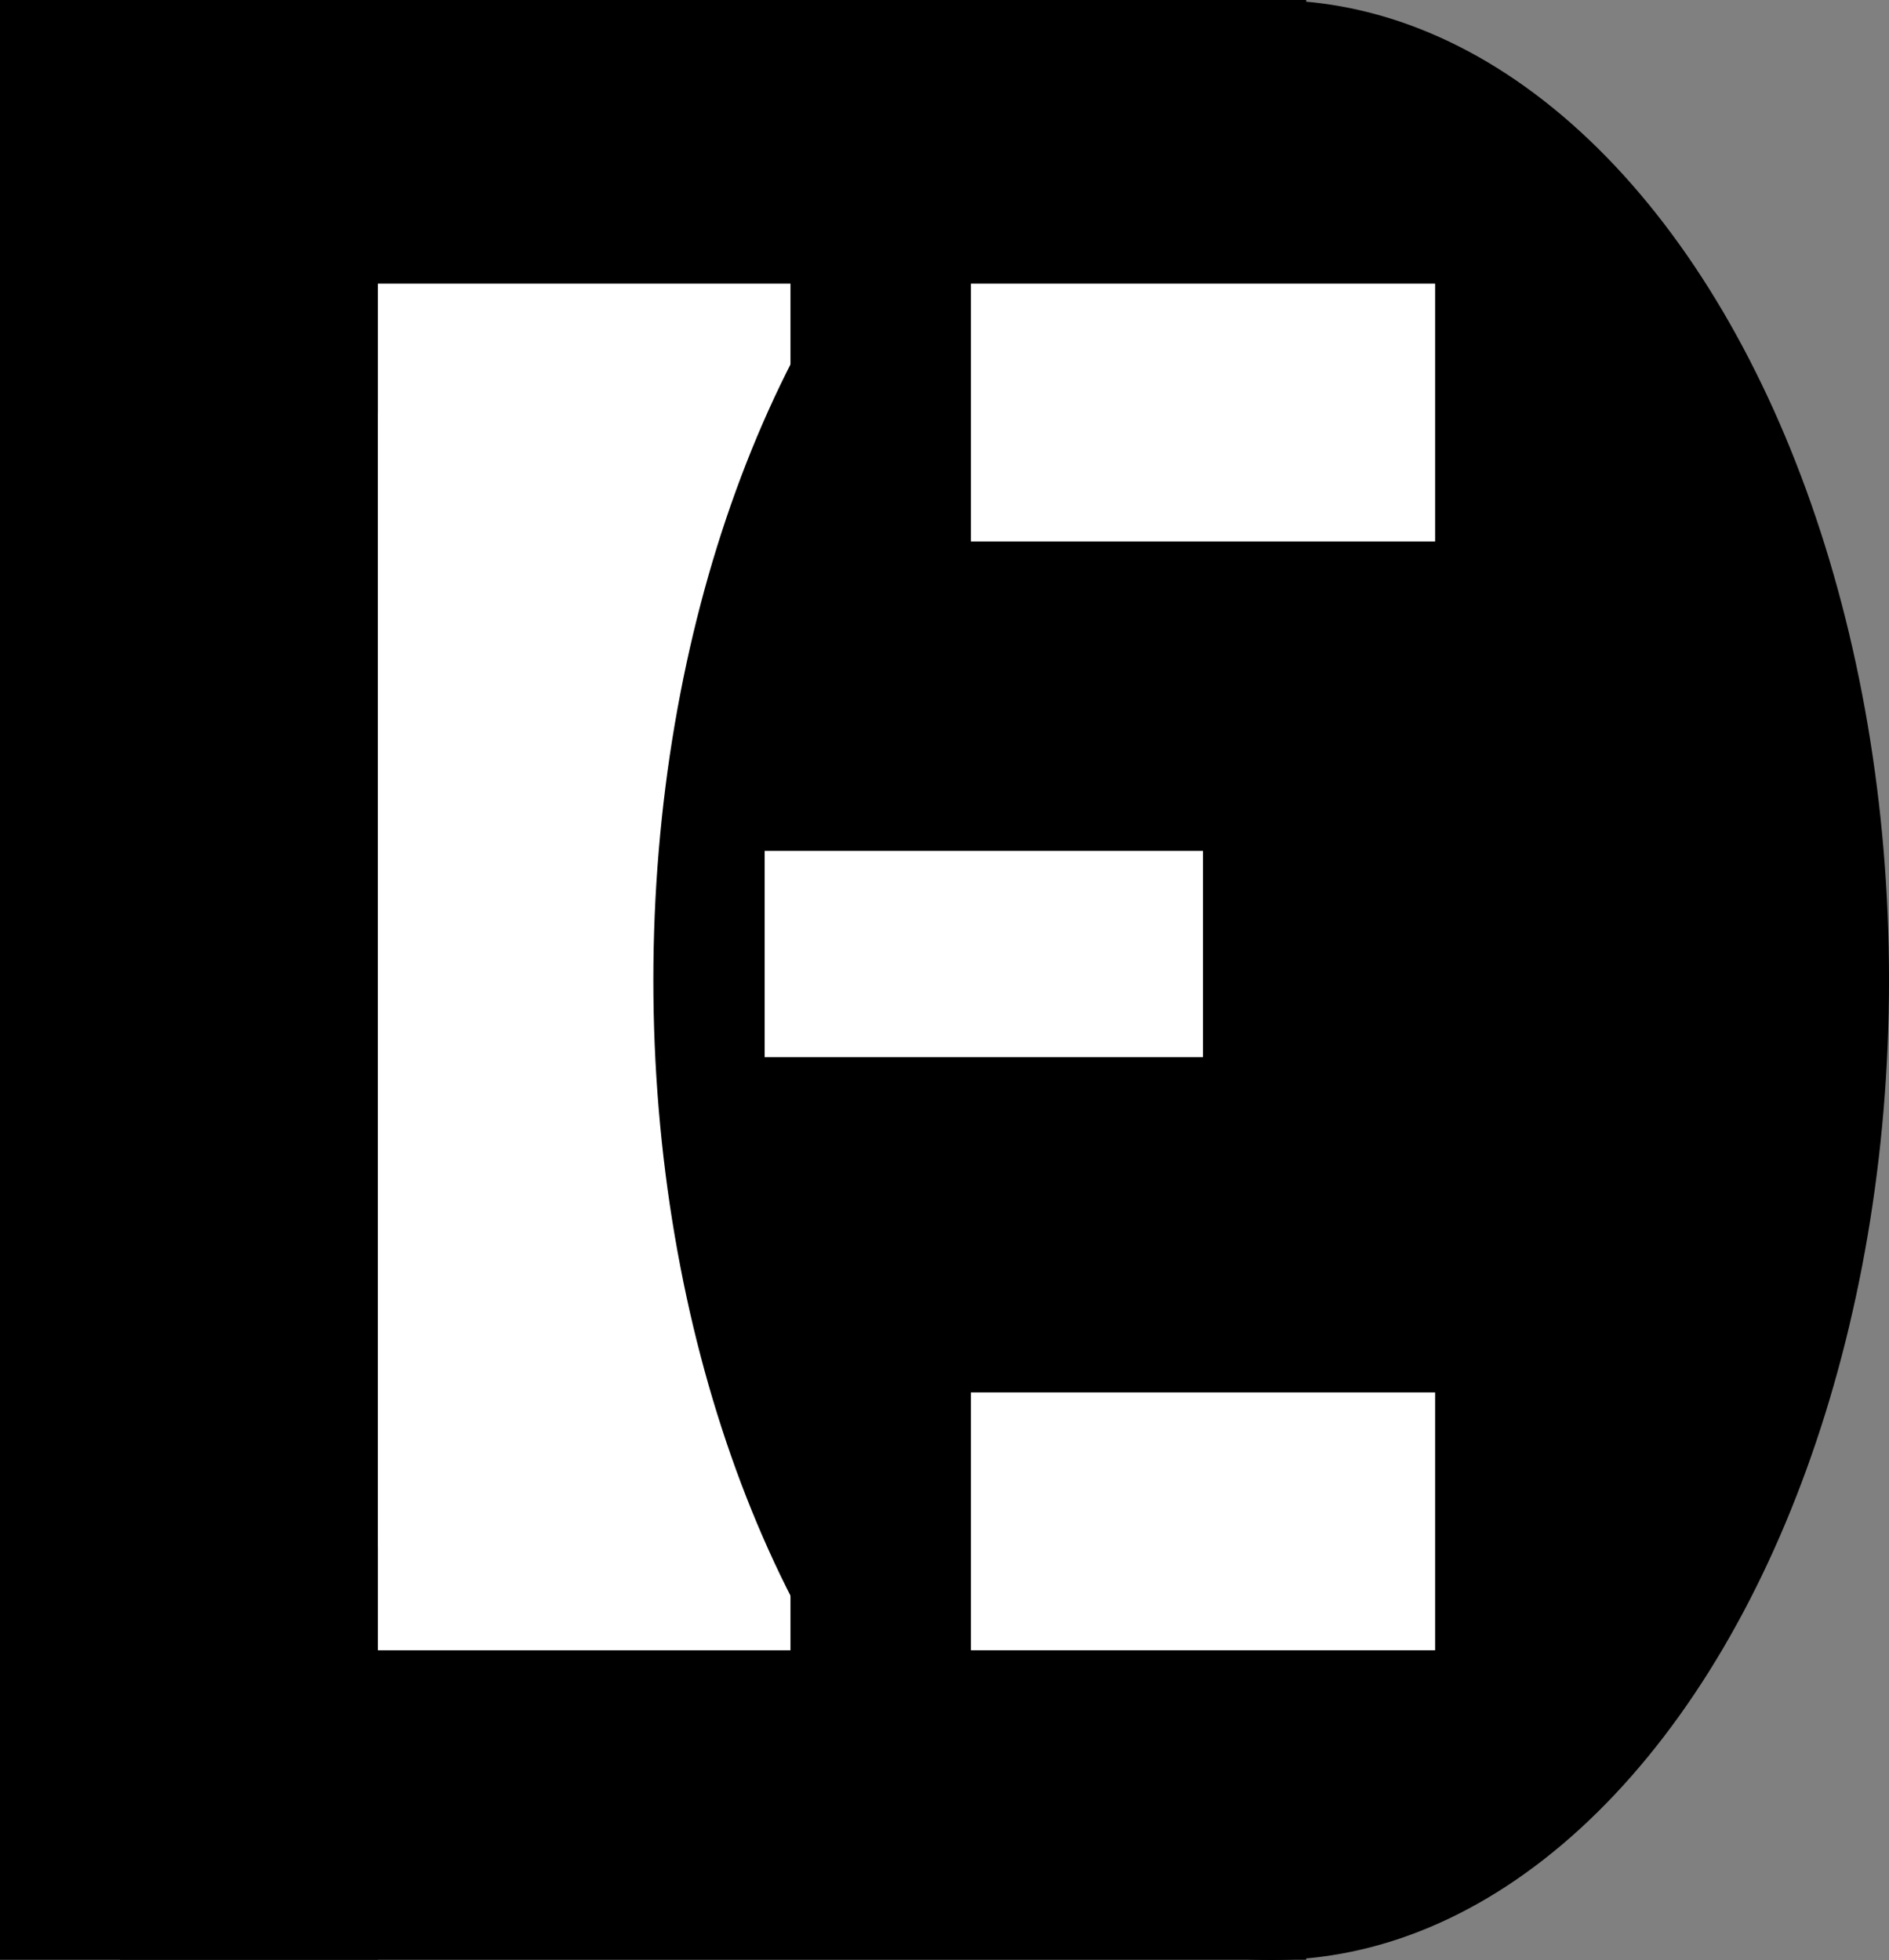 <?xml version="1.0" encoding="UTF-8" standalone="no"?>
<svg
   xmlns:dc="http://purl.org/dc/elements/1.1/"
   xmlns:cc="http://creativecommons.org/ns#"
   xmlns:rdf="http://www.w3.org/1999/02/22-rdf-syntax-ns#"
   xmlns:svg="http://www.w3.org/2000/svg"
   xmlns="http://www.w3.org/2000/svg"
   xmlns:sodipodi="http://sodipodi.sourceforge.net/DTD/sodipodi-0.dtd"
   xmlns:inkscape="http://www.inkscape.org/namespaces/inkscape"
   width="96.912mm"
   height="100.557mm"
   viewBox="0 0 96.912 100.557"
   version="1.1"
   id="svg8"
   inkscape:version="1.0.2 (e86c870, 2021-01-15)"
   sodipodi:docname="deeplearning_era_3.svg"
   inkscape:export-filename="/home/ldtuyen/Downloads/logo_deeplearningera.com/deeplearning_era_1.png"
   inkscape:export-xdpi="96"
   inkscape:export-ydpi="96">
  <rect x="0" y="0" width="96.912" height="100.557" fill="#808080" stroke="none"/>
  <defs
     id="defs2" />
  <sodipodi:namedview
     id="base"
     pagecolor="#ffffff"
     bordercolor="#666666"
     borderopacity="1.0"
     inkscape:pageopacity="0.0"
     inkscape:pageshadow="2"
     inkscape:zoom="1.979899"
     inkscape:cx="162.15782"
     inkscape:cy="173.76384"
     inkscape:document-units="mm"
     inkscape:current-layer="layer3"
     inkscape:document-rotation="0"
     showgrid="true"
     inkscape:window-width="1280"
     inkscape:window-height="939"
     inkscape:window-x="0"
     inkscape:window-y="28"
     inkscape:window-maximized="1"
     units="mm"
     fit-margin-top="0"
     fit-margin-left="0"
     fit-margin-right="0"
     fit-margin-bottom="0">
    <inkscape:grid
       type="xygrid"
       id="grid32"
       originx="-65.28"
       originy="-68.792" />
  </sodipodi:namedview>
  <g
     inkscape:label="Layer 1"
     inkscape:groupmode="layer"
     id="layer1"
     transform="translate(-65.28,-68.792)">
    <rect
       style="fill:#000000;stroke-width:0.188"
       id="rect30"
       width="60.854"
       height="21.167"
       x="71.438"
       y="68.792" />
    <rect
       style="fill:#000000;stroke-width:0.206"
       id="rect34"
       width="60.854"
       height="21.167"
       x="71.438"
       y="148.167" />
    <rect
       style="fill:#000000;stroke-width:0.552"
       id="rect47"
       width="19.386"
       height="100.542"
       x="65.28"
       y="68.792" />
    <rect
       style="fill:#000000;stroke-width:0.19"
       id="rect88"
       width="6.801"
       height="68.792"
       x="117.553"
       y="85.99" />
    <rect
       style="fill:#ffffff;stroke-width:0.302"
       id="rect126"
       width="21.167"
       height="70.115"
       x="84.667"
       y="83.344" />
  </g>
  <g
     inkscape:groupmode="layer"
     id="layer2"
     inkscape:label="Layer 2"
     style="display:inline"
     transform="translate(-65.28,-68.792)">
    <ellipse
       style="fill:#000000;stroke-width:0.248"
       id="path36"
       cx="130.496"
       cy="119.073"
       rx="31.697"
       ry="50.275"
       inkscape:export-xdpi="96"
       inkscape:export-ydpi="96" />
  </g>
  <g
     inkscape:groupmode="layer"
     id="layer3"
     inkscape:label="Layer 3"
     transform="translate(-65.28,-68.792)">
    <rect
       style="fill:#ffffff;stroke-width:0.223"
       id="rect38"
       width="22.49"
       height="10.583"
       x="104.51"
       y="112.448" />
    <rect
       style="fill:#ffffff;stroke-width:0.281"
       id="rect42"
       width="23.813"
       height="13.229"
       x="115.094"
       y="83.344" />
    <rect
       style="fill:#ffffff;stroke-width:0.256"
       id="rect40"
       width="23.813"
       height="13.229"
       x="115.094"
       y="140.229" />
  </g>
</svg>
